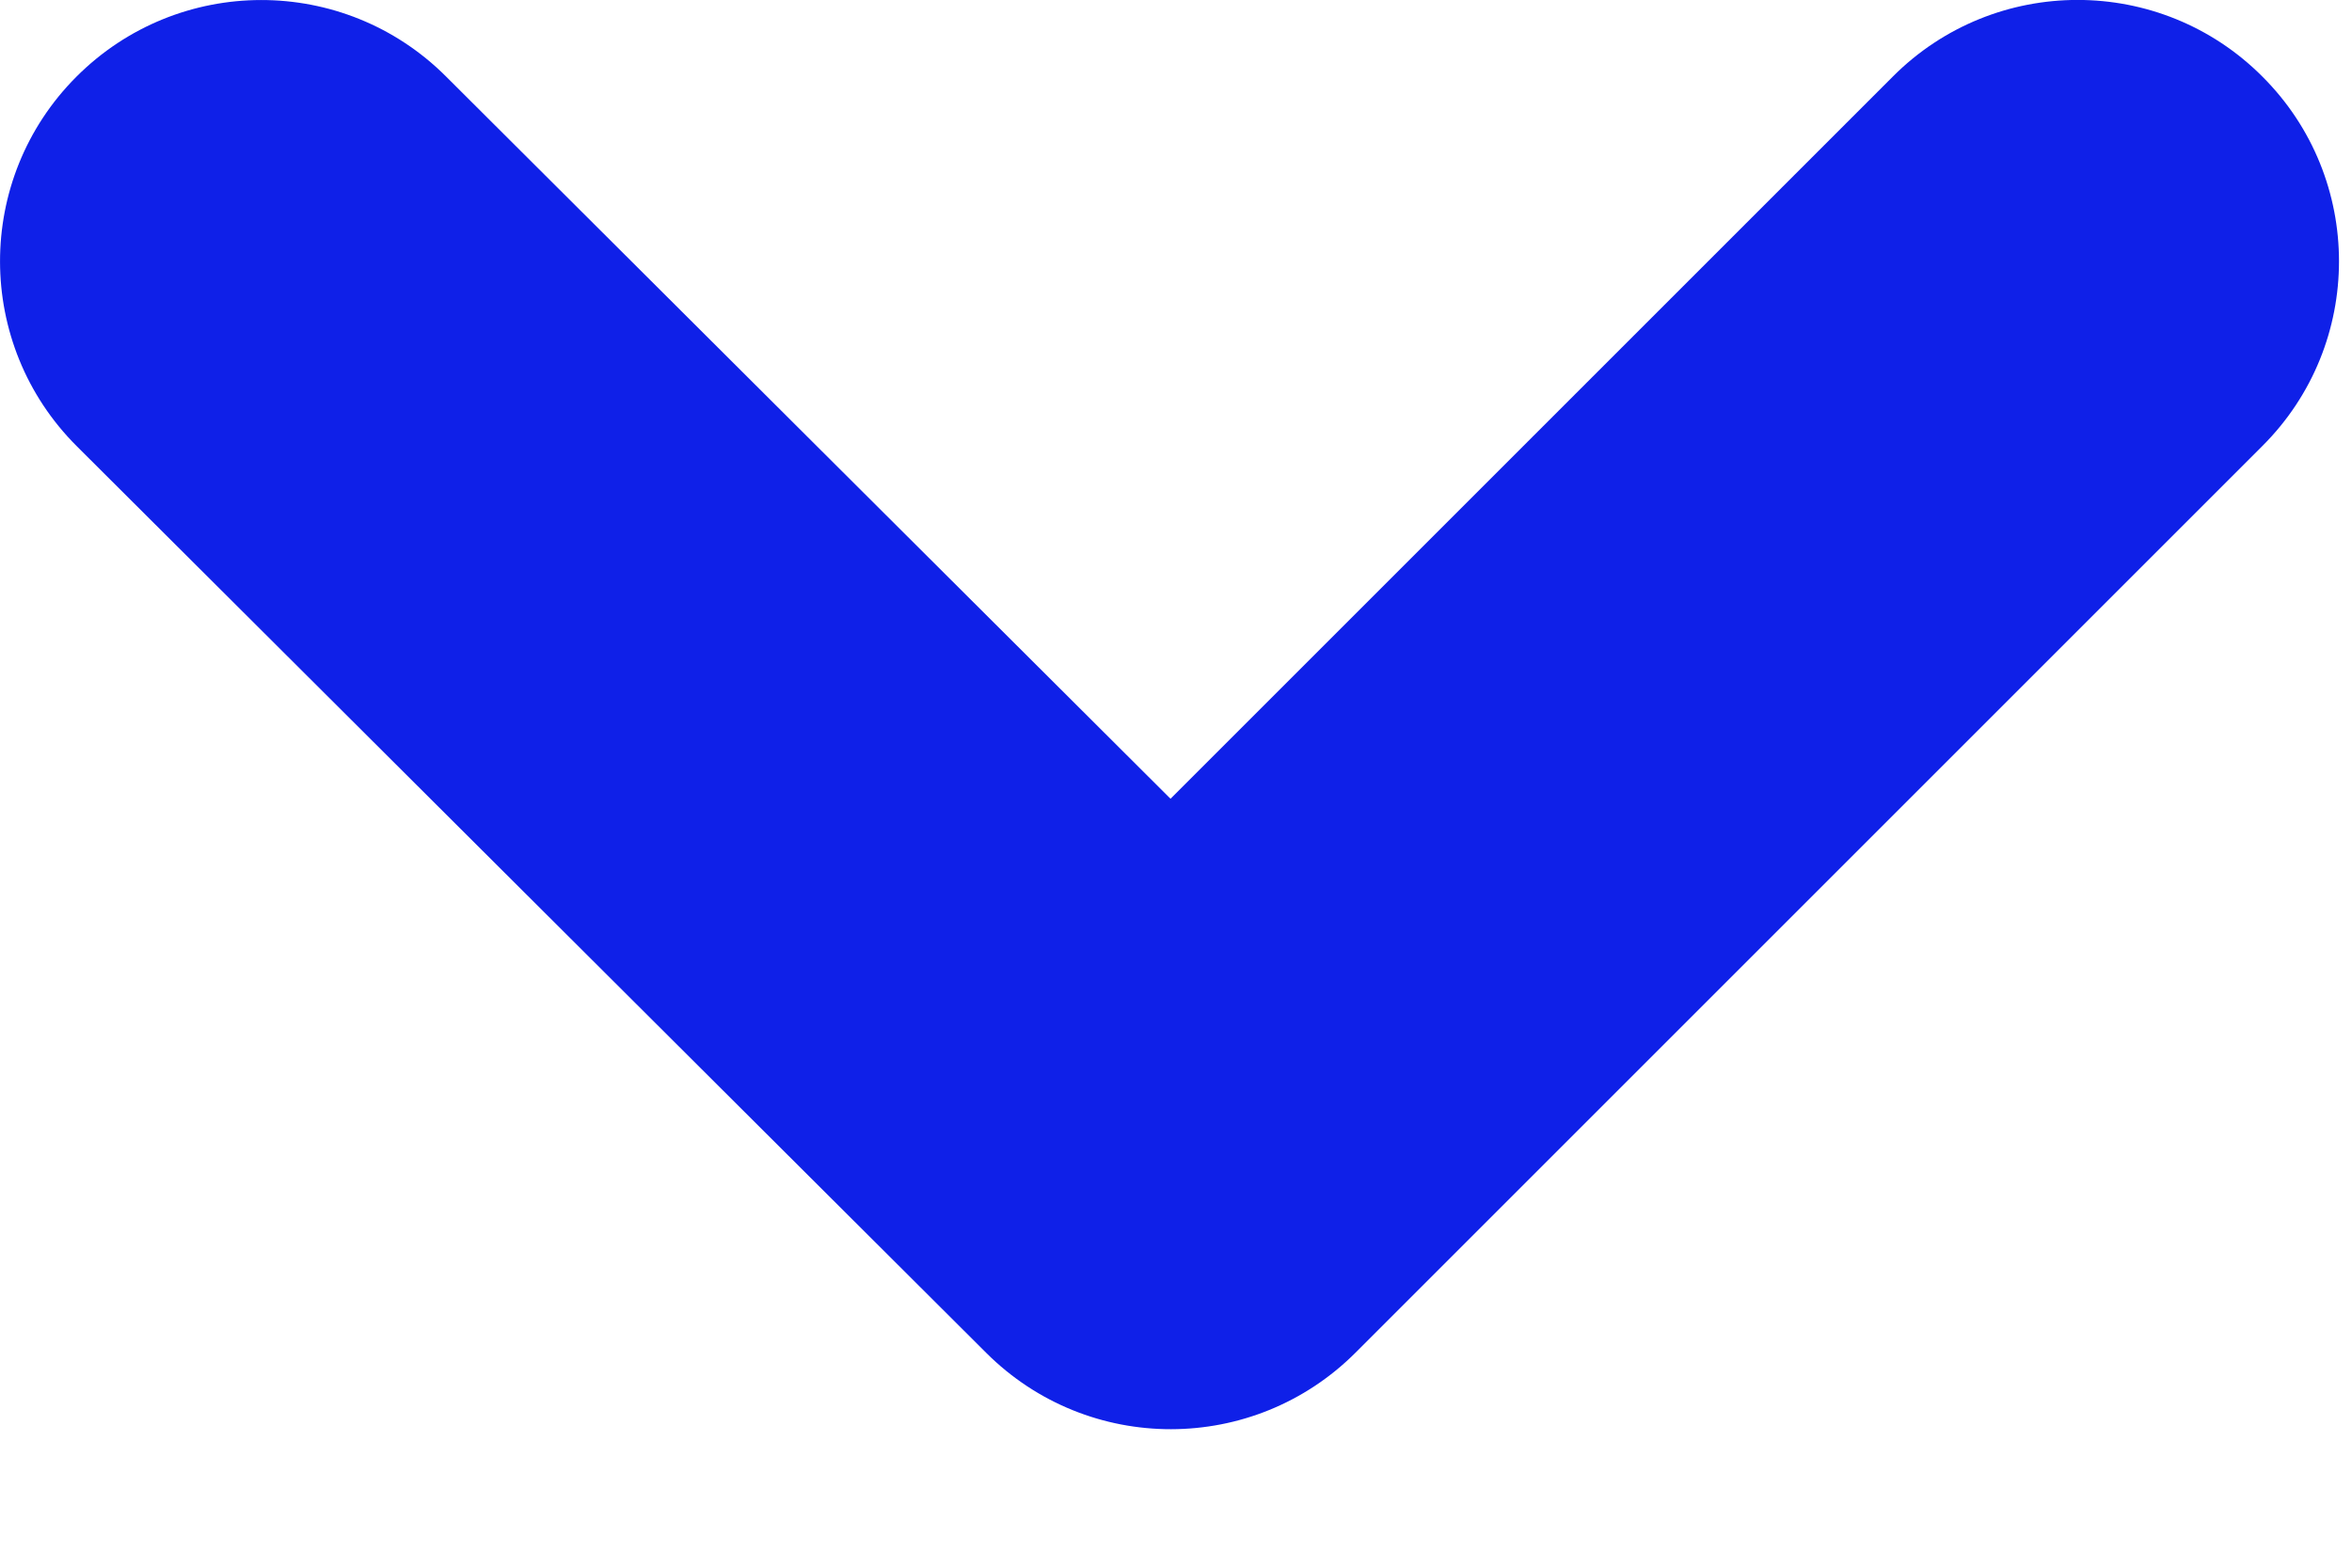 <svg width="9" height="6" viewBox="0 0 9 6" fill="none" xmlns="http://www.w3.org/2000/svg">
<path fill-rule="evenodd" clip-rule="evenodd" d="M0.292 0.294C0.682 -0.097 1.315 -0.098 1.706 0.292L4.479 3.057L7.243 0.293C7.633 -0.098 8.267 -0.098 8.657 0.293C9.048 0.683 9.048 1.317 8.657 1.707L5.187 5.177C4.797 5.567 4.165 5.568 3.774 5.178L0.294 1.708C-0.097 1.318 -0.098 0.685 0.292 0.294Z" fill="#0F20E8"/>
</svg>
